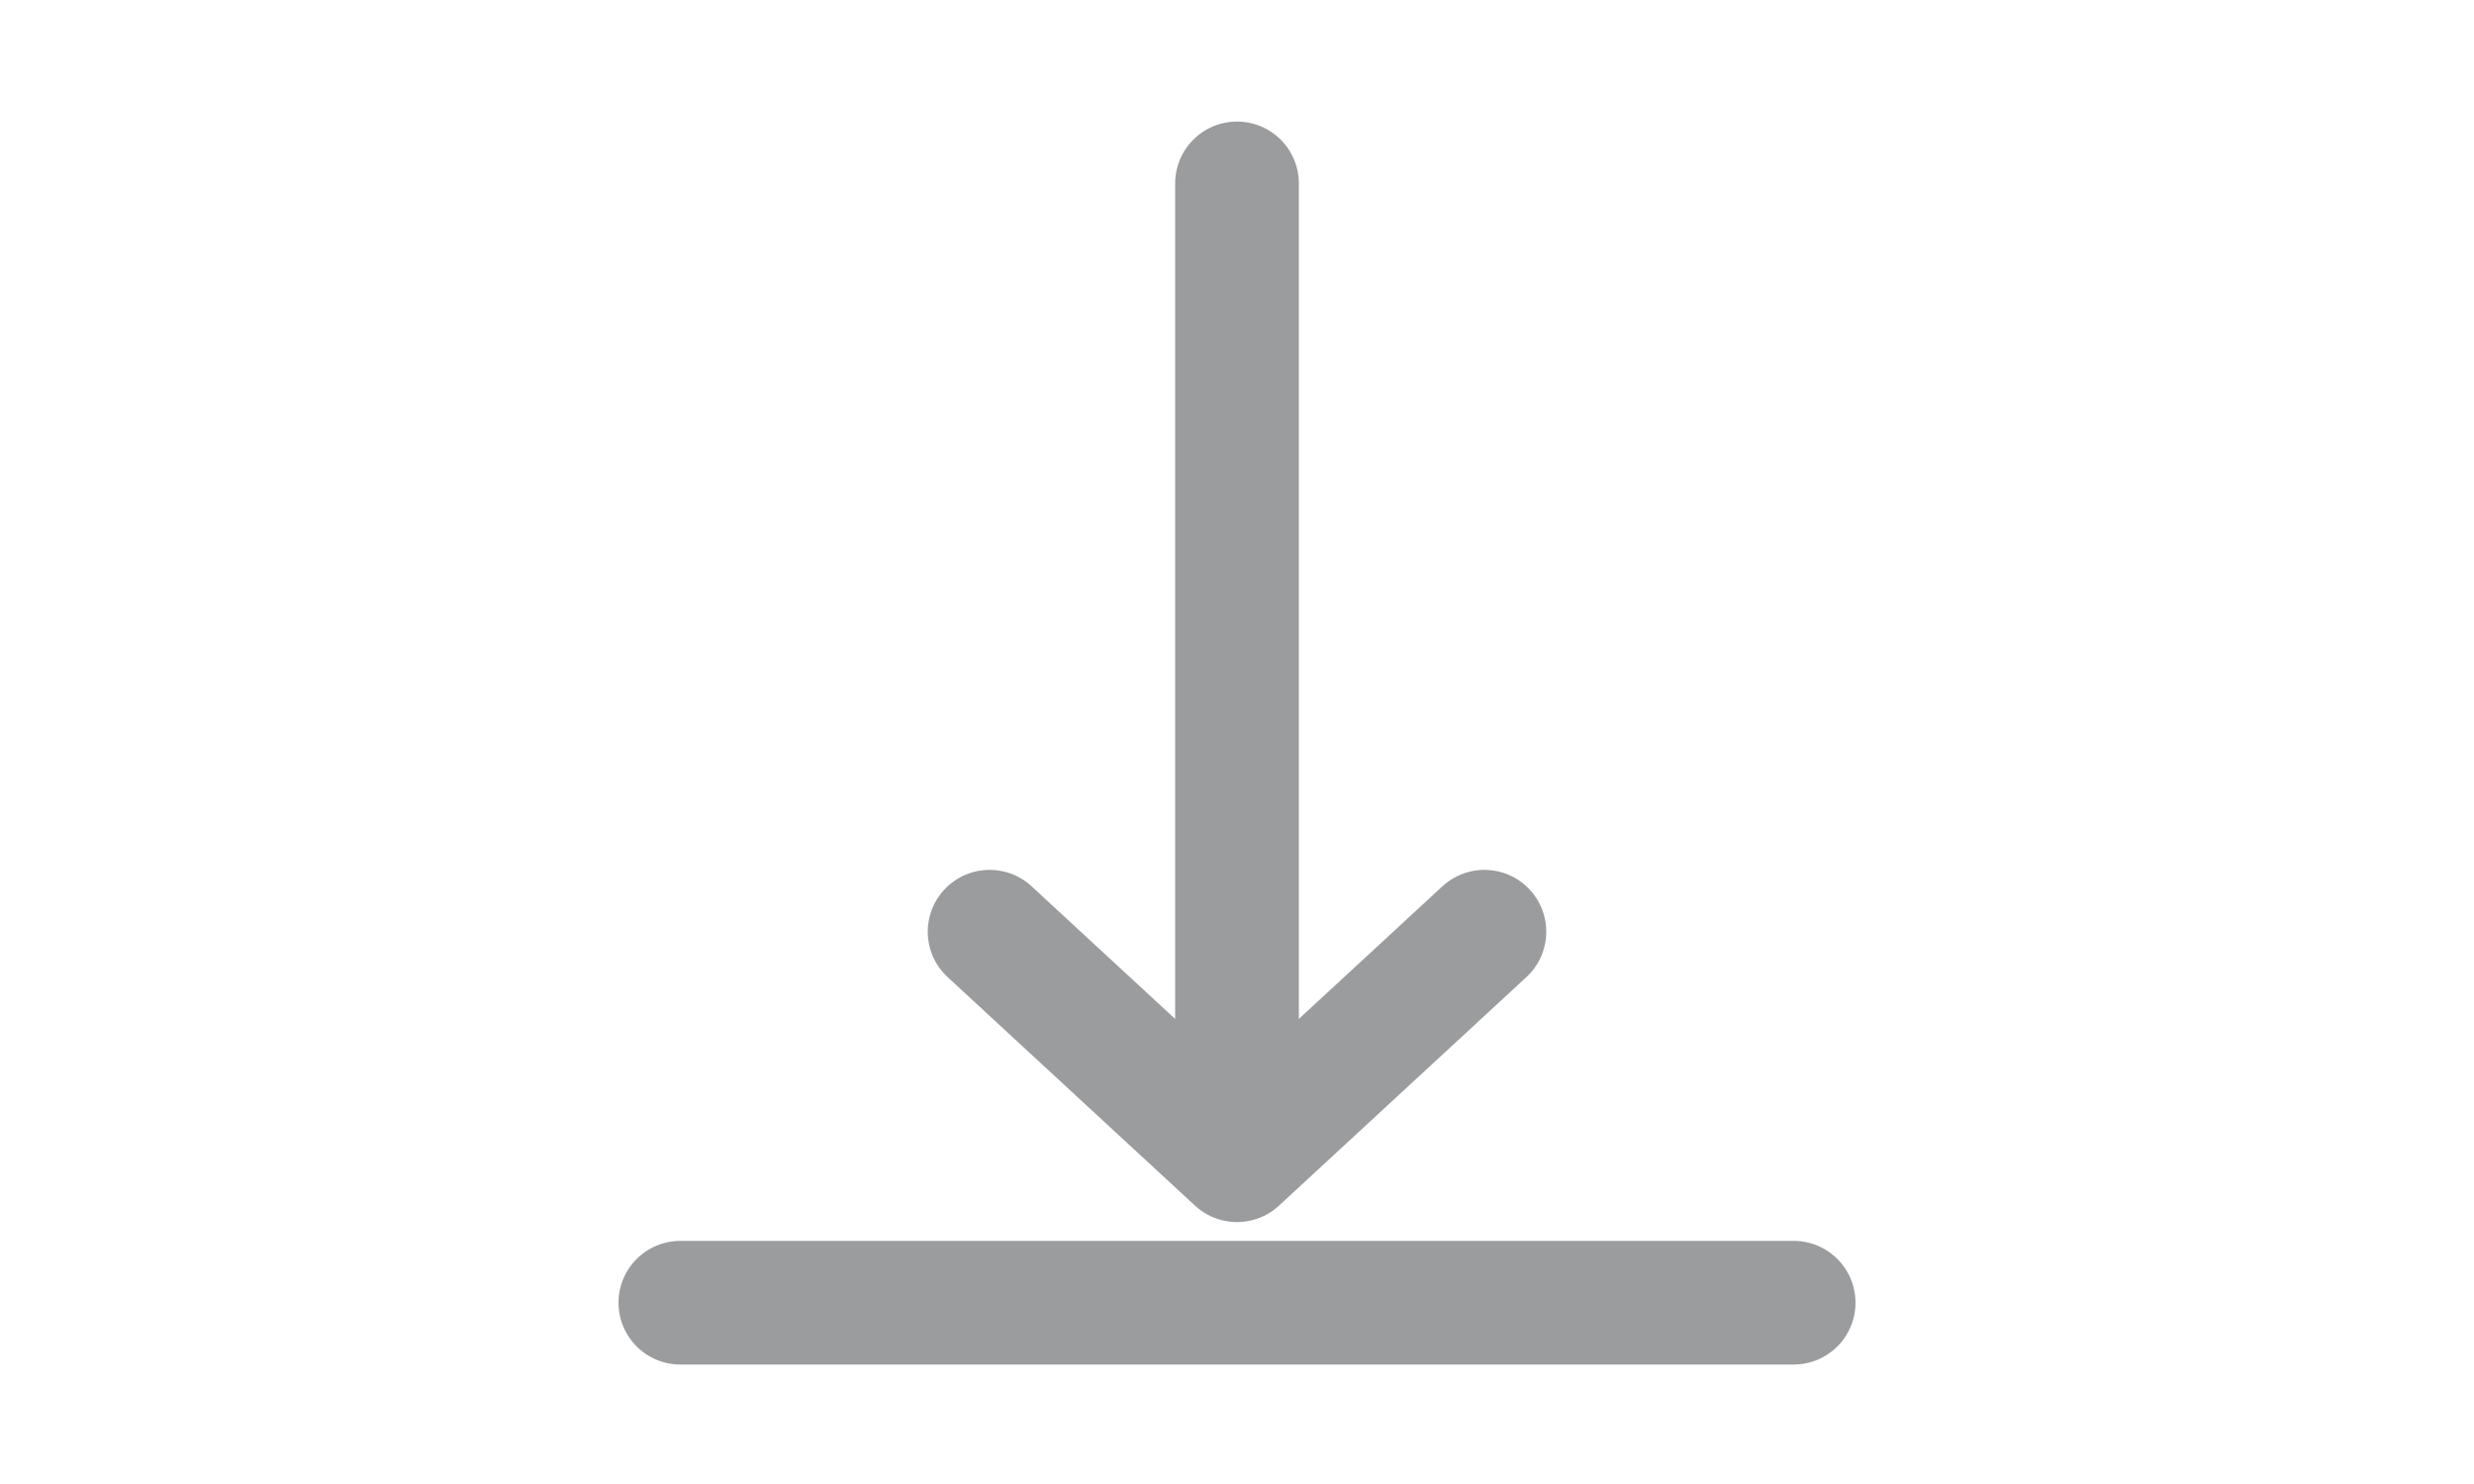 <?xml version="1.0" encoding="UTF-8"?>
<svg width="20px" height="12px" viewBox="0 0 20 12" version="1.1" xmlns="http://www.w3.org/2000/svg" xmlns:xlink="http://www.w3.org/1999/xlink">
    <!-- Generator: Sketch 49.3 (51167) - http://www.bohemiancoding.com/sketch -->
    <title>icon/branch/export</title>
    <desc>Created with Sketch.</desc>
    <defs></defs>
    <g id="icon/branch/export" stroke="none" stroke-width="1" fill="none" fill-rule="evenodd" stroke-linecap="round">
        <path d="M6.449,4.034 L13.5,4.034" id="Line" stroke="#9B9C9E" transform="translate(9.5, 4.534) rotate(-270) translate(-9.5, -4.534) "></path>
        <polyline id="Shape" stroke="#9B9C9E" stroke-linejoin="round" transform="translate(10, 8.458) rotate(-270) translate(-10, -8.458) " points="9.076 6.458 10.924 8.458 9.076 10.458"></polyline>
        <path d="M10,6.034 L10,15.034" id="Line" stroke="#9B9C9E" transform="translate(10, 10.534) rotate(-270) translate(-10, -10.534) "></path>
    </g>
</svg>